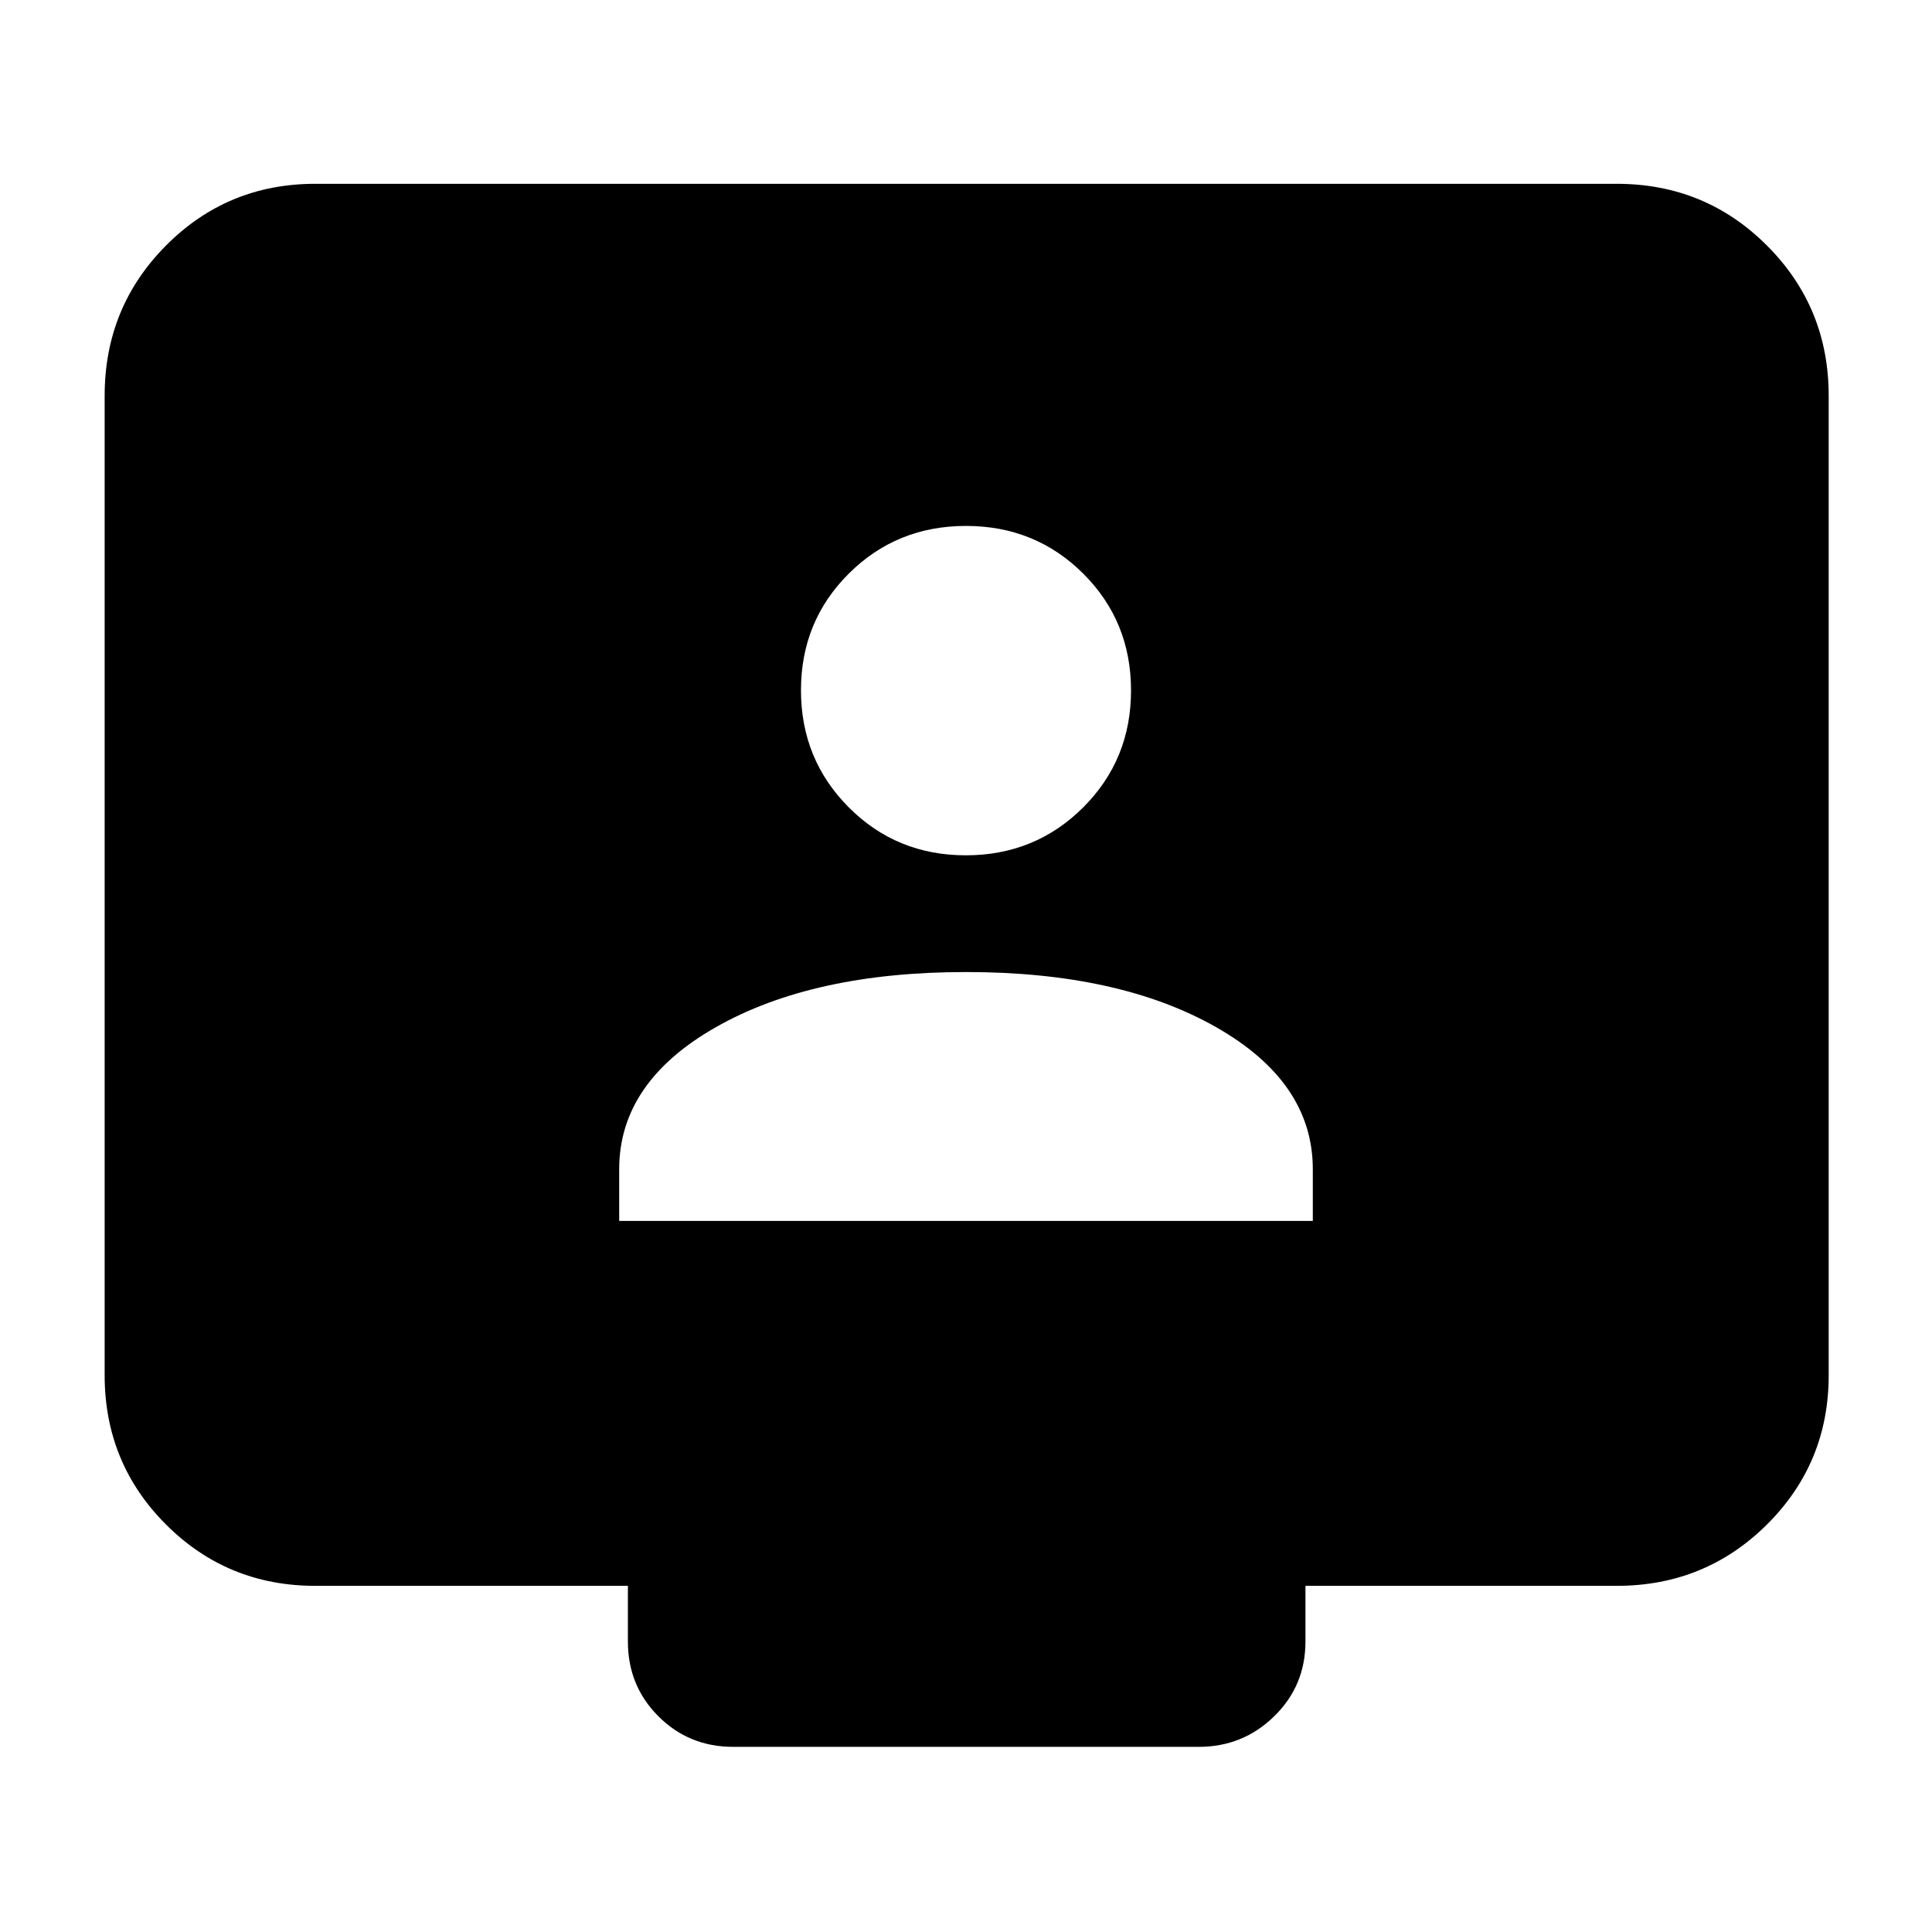 <svg xmlns="http://www.w3.org/2000/svg" height="40" viewBox="0 -960 960 960" width="40"><path d="M307.67-353.33h344.66V-379q0-43.33-48.16-70.67Q556-477 480-477t-124.17 27.33q-48.16 27.34-48.16 70.67v25.67ZM479.92-535q34.41 0 58.25-23.75Q562-582.5 562-616.92q0-34.41-23.78-58.08-23.77-23.67-58.22-23.67T421.78-675Q398-651.33 398-617t23.75 58.17Q445.5-535 479.92-535ZM156.67-172q-43.7 0-74.19-30.48Q52-232.97 52-276.67v-486.66q0-43.98 30.48-74.66 30.49-30.68 74.19-30.68h646.66q43.98 0 74.66 30.68t30.68 74.66v486.66q0 43.7-30.68 74.19Q847.31-172 803.33-172H648.67v27.67q0 22-15.55 37.16Q617.58-92 595.67-92H364.33q-22 0-37.16-15.17Q312-122.33 312-144.33V-172H156.67Z"/></svg>